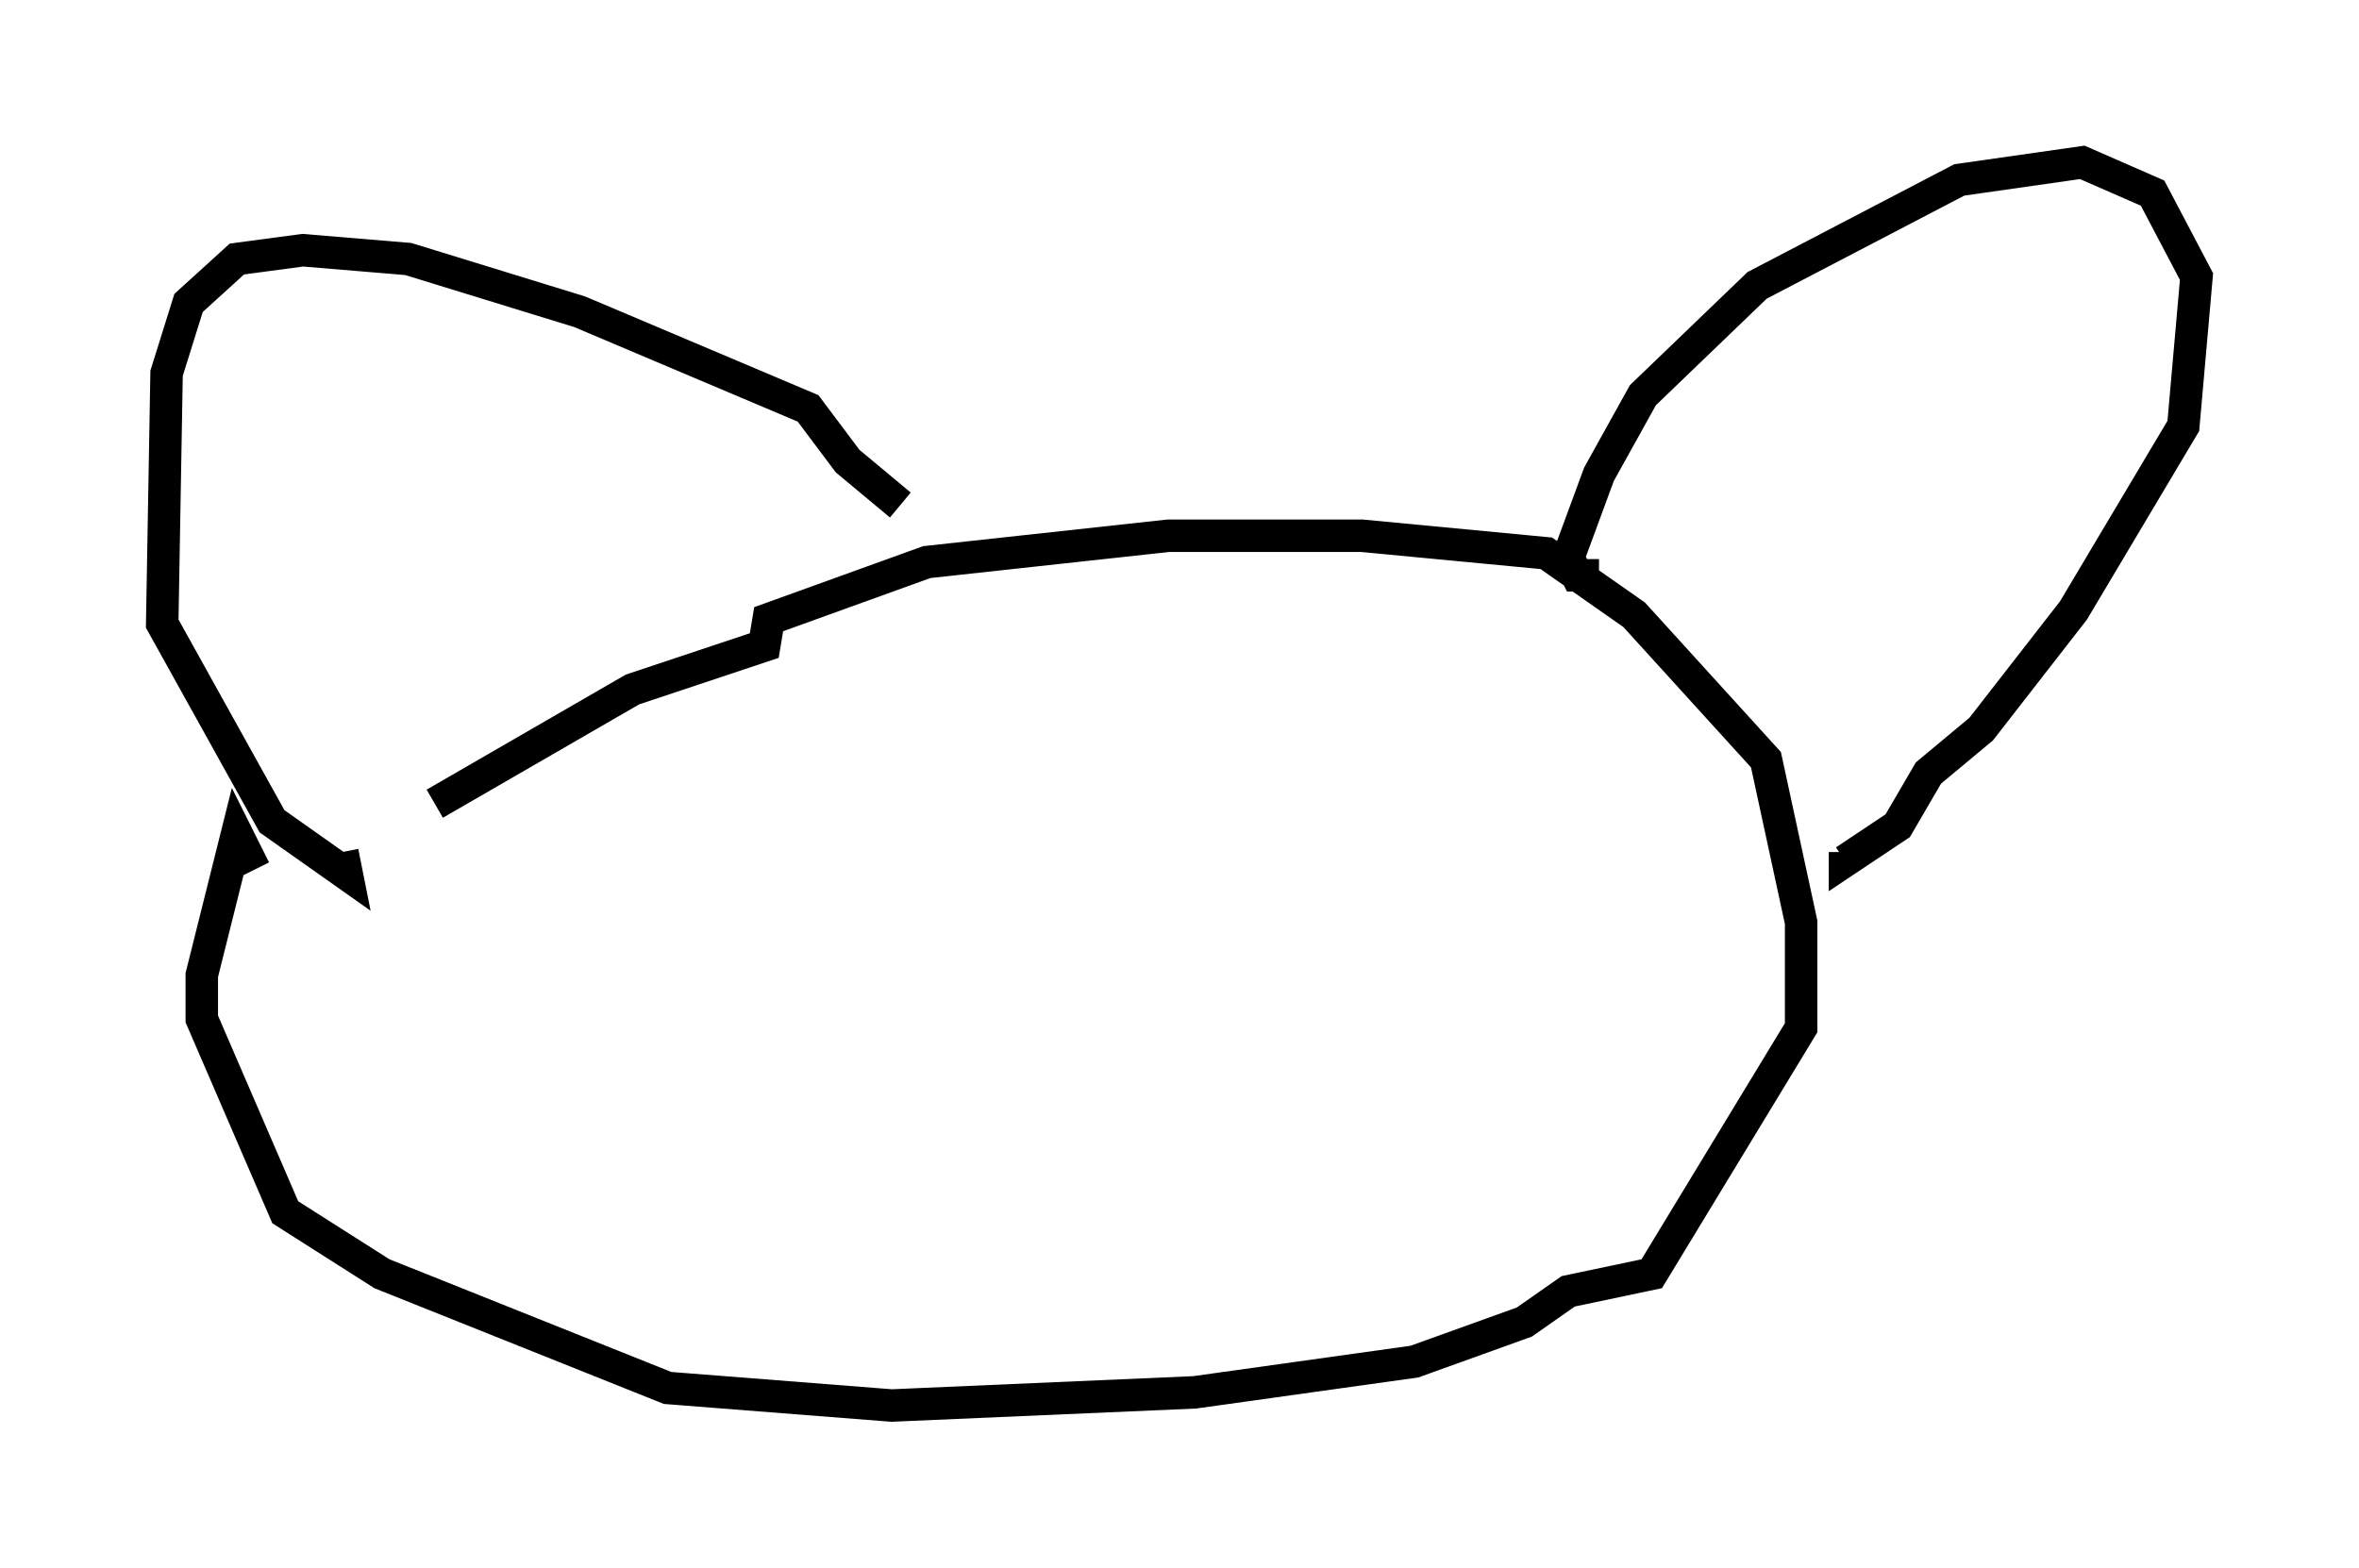 <?xml version="1.0" encoding="utf-8" ?>
<svg baseProfile="full" height="48.295" version="1.1" width="72.652" xmlns="http://www.w3.org/2000/svg" xmlns:ev="http://www.w3.org/2001/xml-events" xmlns:xlink="http://www.w3.org/1999/xlink"><defs /><rect fill="white" height="48.295" width="72.652" x="0" y="0" /><path d="M7.977, 29.898 m5.413, -5.142 l6.089, -3.518 4.059, -1.353 l0.135, -0.812 4.871, -1.759 l7.442, -0.812 5.954, 0.0 l5.683, 0.541 2.706, 1.894 l4.059, 4.465 1.083, 5.007 l0.0, 3.248 -4.601, 7.578 l-2.571, 0.541 -1.353, 0.947 l-3.383, 1.218 -6.766, 0.947 l-9.337, 0.406 -6.901, -0.541 l-8.796, -3.518 -2.977, -1.894 l-2.571, -5.954 0.0, -1.353 l1.083, -4.33 0.541, 1.083 m41.407, -9.066 l-0.677, 0.0 -0.271, -0.541 l0.947, -2.571 1.353, -2.436 l3.518, -3.383 6.225, -3.248 l3.789, -0.541 2.165, 0.947 l1.353, 2.571 -0.406, 4.601 l-3.383, 5.683 -2.842, 3.654 l-1.624, 1.353 -0.947, 1.624 l-1.624, 1.083 0.0, -0.271 m-29.093, -10.69 l-1.624, -1.353 -1.218, -1.624 l-7.036, -2.977 -5.277, -1.624 l-3.248, -0.271 -2.03, 0.271 l-1.488, 1.353 -0.677, 2.165 l-0.135, 7.713 3.383, 6.089 l2.3, 1.624 -0.135, -0.677 " fill="none" stroke="black" stroke-width="1" /></svg>